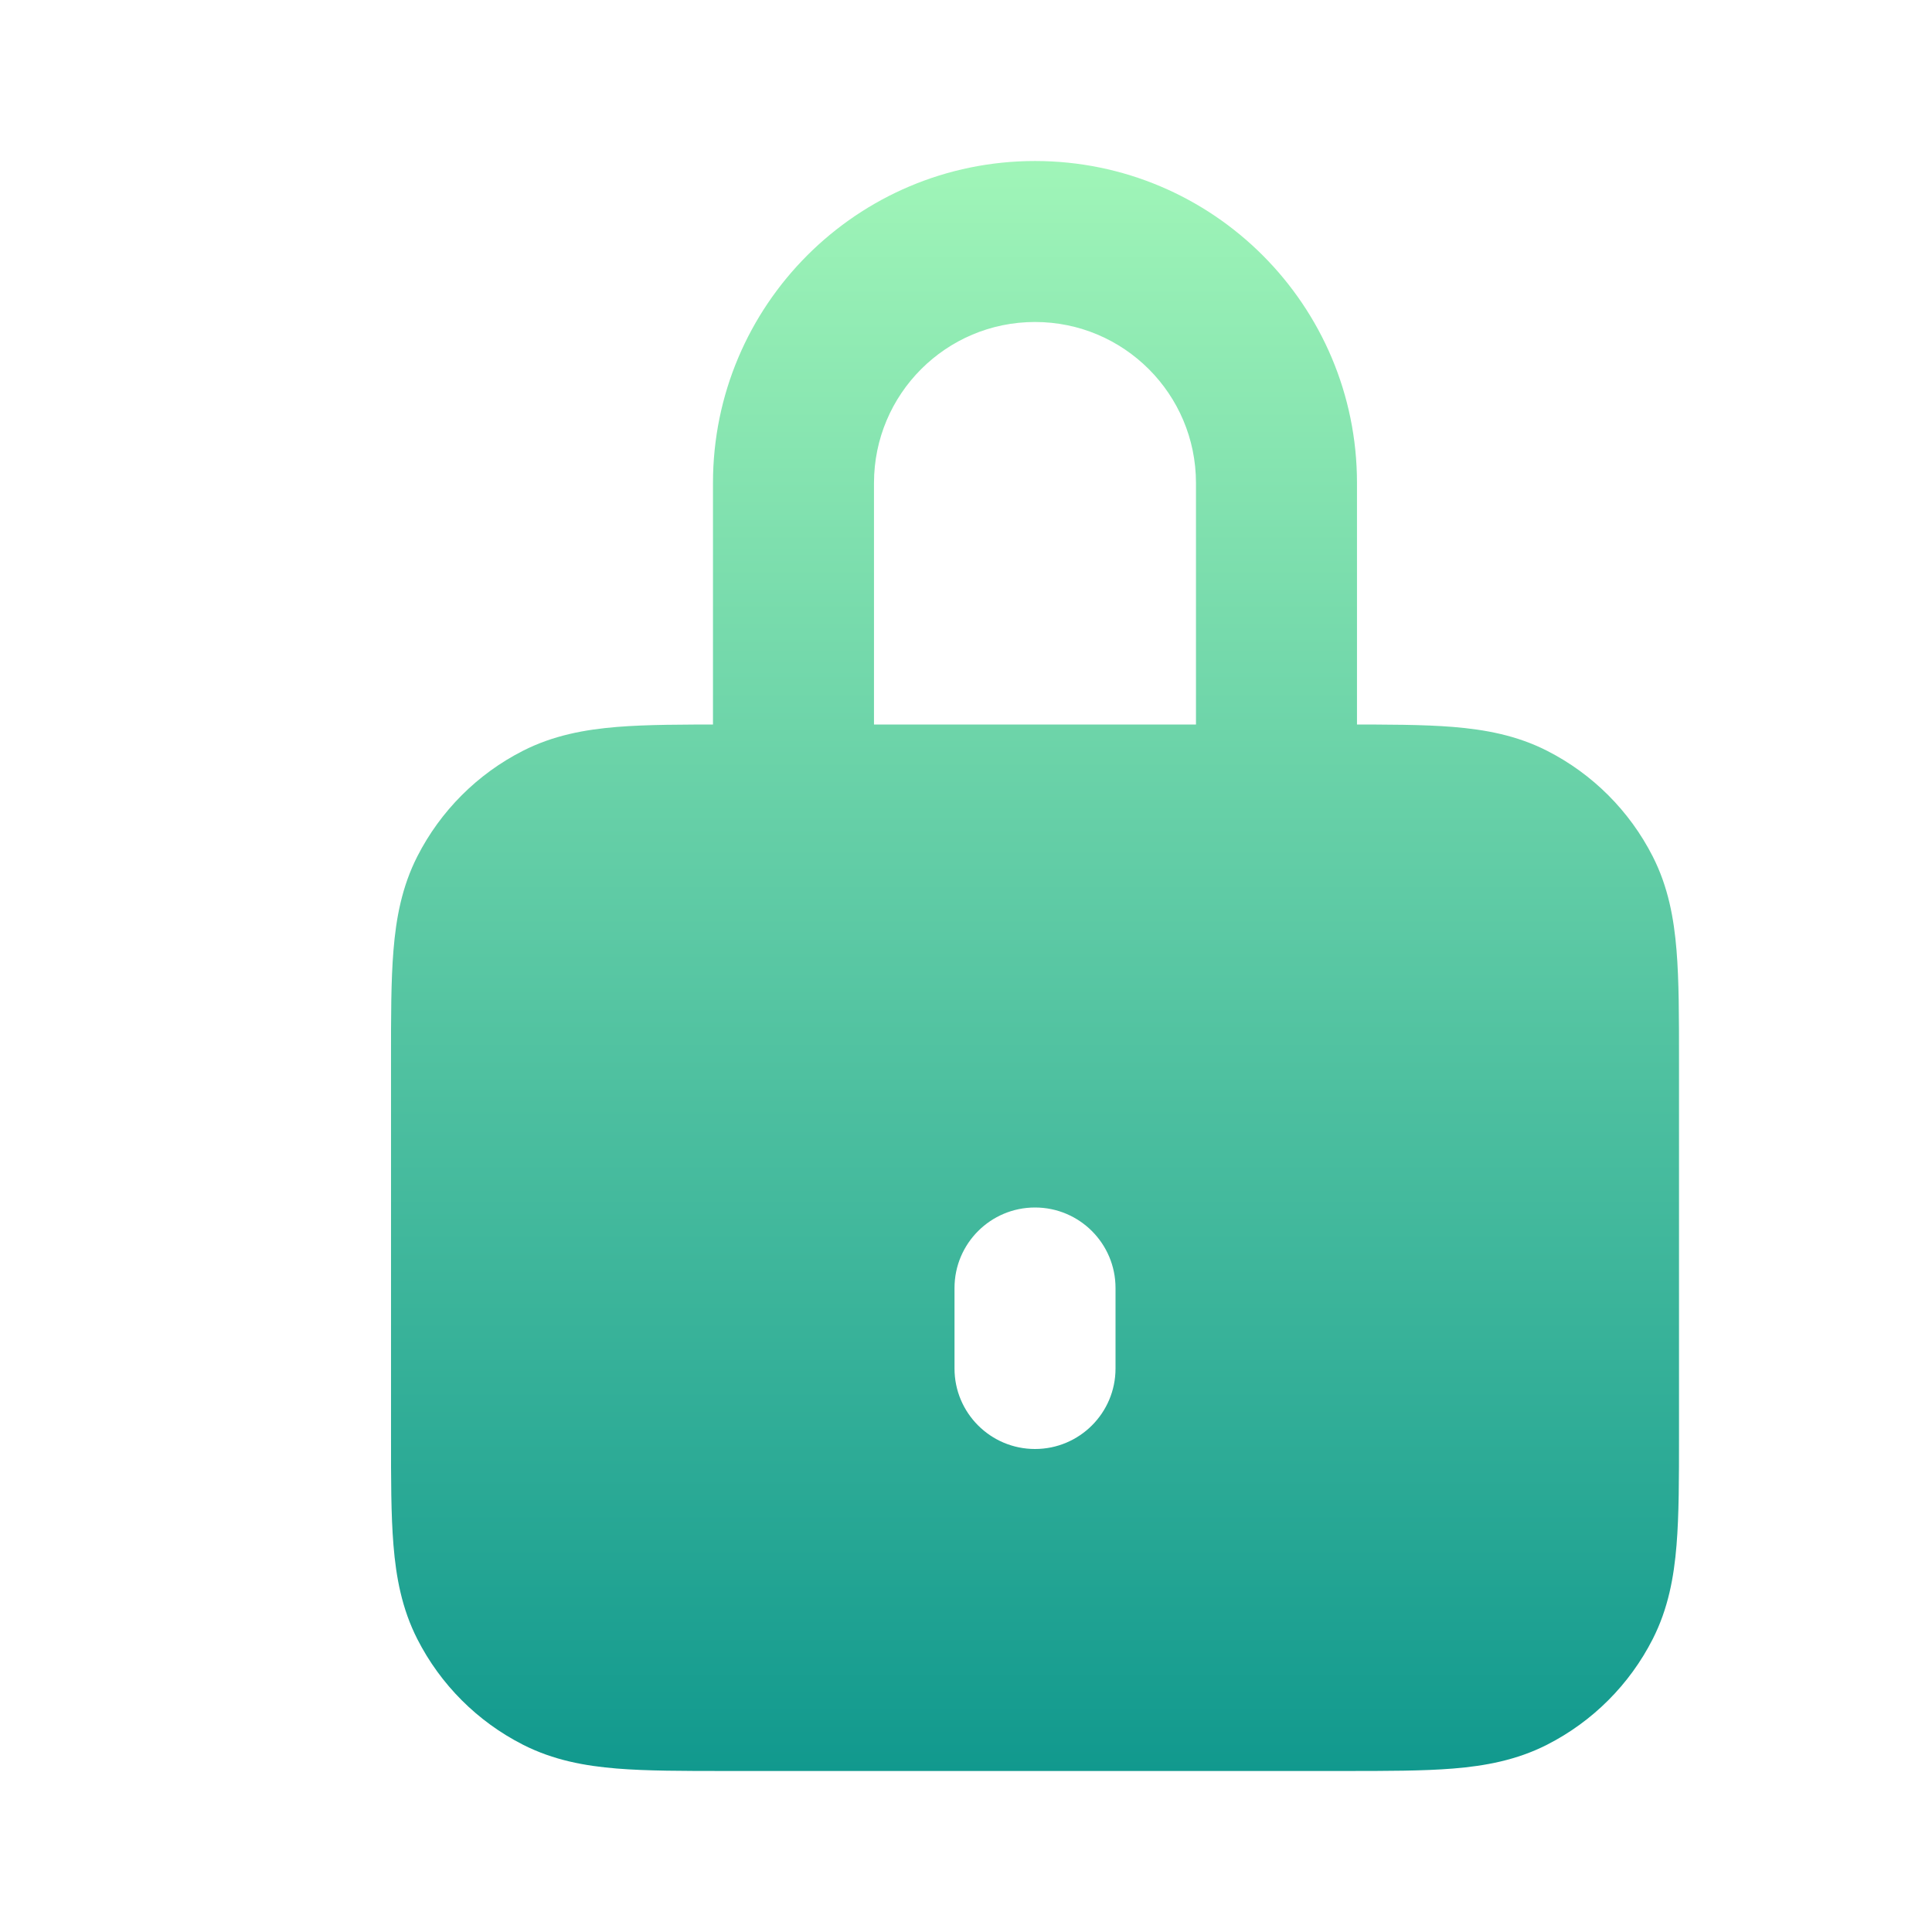 <svg width="56" height="56" viewBox="0 0 56 56" fill="none" xmlns="http://www.w3.org/2000/svg">
<g clip-path="url(#clip0)">
<g filter="url(#filter0_d)">
<path fill-rule="evenodd" clip-rule="evenodd" d="M28 4.667C22.845 4.667 18.666 8.845 18.666 14V21H23.333V14C23.333 11.423 25.422 9.333 28 9.333C30.577 9.333 32.666 11.423 32.666 14V21H37.333V14C37.333 8.845 33.154 4.667 28 4.667ZM36.957 21H19.044C17.814 21 16.752 21 15.879 21.071C14.956 21.147 14.039 21.313 13.156 21.763C11.838 22.434 10.768 23.505 10.097 24.822C9.647 25.705 9.48 26.622 9.405 27.545C9.333 28.419 9.333 29.48 9.334 30.71V41.623C9.333 42.853 9.333 43.914 9.405 44.788C9.48 45.711 9.647 46.628 10.097 47.511C10.768 48.828 11.838 49.899 13.156 50.57C14.039 51.02 14.956 51.187 15.879 51.262C16.752 51.333 17.814 51.333 19.044 51.333H36.957C38.187 51.333 39.248 51.333 40.122 51.262C41.044 51.187 41.962 51.02 42.845 50.57C44.162 49.899 45.233 48.828 45.904 47.511C46.354 46.628 46.52 45.711 46.595 44.788C46.667 43.914 46.667 42.853 46.667 41.623V30.71C46.667 29.48 46.667 28.419 46.595 27.545C46.52 26.622 46.354 25.705 45.904 24.822C45.233 23.505 44.162 22.434 42.845 21.763C41.962 21.313 41.044 21.147 40.122 21.071C39.248 21 38.187 21 36.957 21ZM25.667 37.333C25.667 36.045 26.712 35 28 35C29.289 35 30.334 36.045 30.334 37.333V39.667C30.334 40.955 29.289 42 28 42C26.712 42 25.667 40.955 25.667 39.667V37.333Z" fill="url(#paint0_linear)"/>
</g>
</g>
<defs>
<filter id="filter0_d" x="5.333" y="-1.333" width="49.333" height="58.667" filterUnits="userSpaceOnUse" color-interpolation-filters="sRGB">
<feFlood flood-opacity="0" result="BackgroundImageFix"/>
<feColorMatrix in="SourceAlpha" type="matrix" values="0 0 0 0 0 0 0 0 0 0 0 0 0 0 0 0 0 0 127 0"/>
<feOffset dx="2"/>
<feGaussianBlur stdDeviation="3"/>
<feColorMatrix type="matrix" values="0 0 0 0 0.034 0 0 0 0 0.263 0 0 0 0 0.242 0 0 0 0.4 0"/>
<feBlend mode="normal" in2="BackgroundImageFix" result="effect1_dropShadow"/>
<feBlend mode="normal" in="SourceGraphic" in2="effect1_dropShadow" result="shape"/>
</filter>
<linearGradient id="paint0_linear" x1="28" y1="4.667" x2="28" y2="51.333" gradientUnits="userSpaceOnUse">
<stop stop-color="#A0F5B8"/>
<stop offset="1" stop-color="#11998E"/>
</linearGradient>
<clipPath id="clip0">
<rect width="56" height="56" fill="white"/>
</clipPath>
</defs>
</svg>
